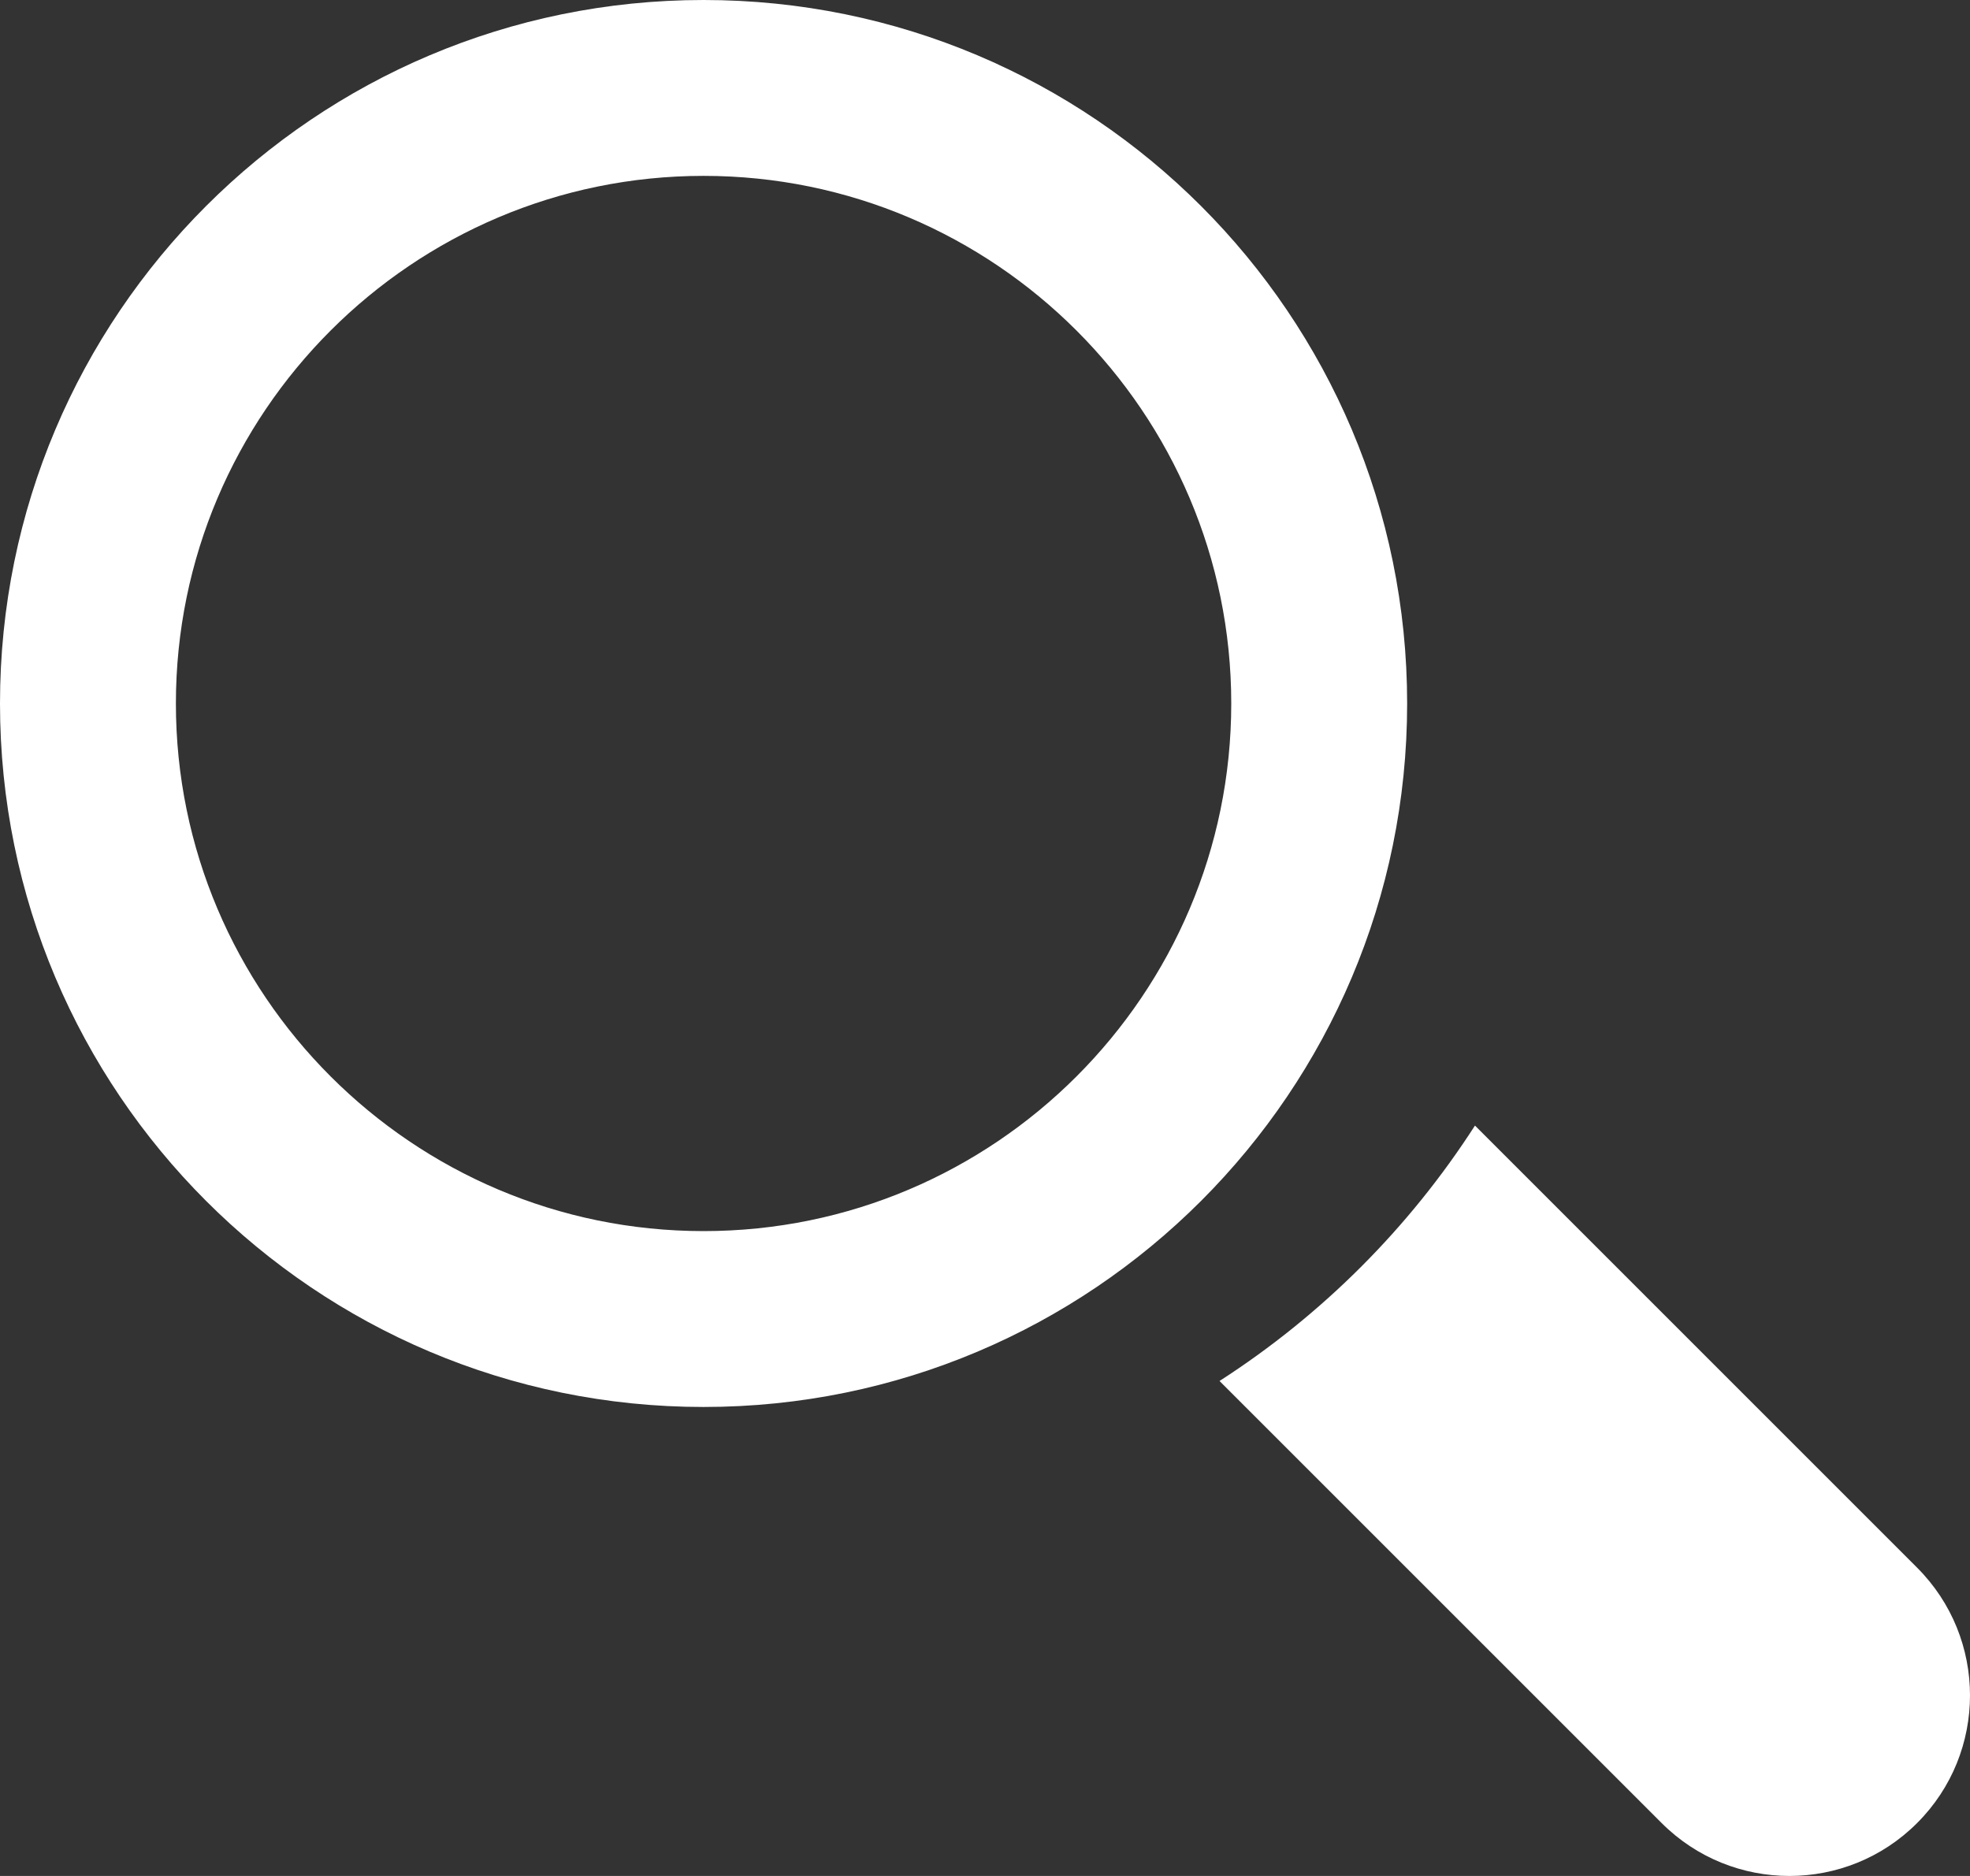 <svg xmlns="http://www.w3.org/2000/svg" width="21" height="20" viewBox="0 0 21 20">
  <rect x="0" y="0" width="21" height="20" fill="#333333" stroke="none"/>
  <path fill="#FFF" d="M20.436,16.713 L15.723,12 C15.021,13.091 14.092,14.02 13,14.723 L17.713,19.436 C18.465,20.188 19.685,20.188 20.436,19.436 C21.188,18.685 21.188,17.465 20.436,16.713 M7.5,13.125 C4.398,13.125 1.875,10.602 1.875,7.5 C1.875,4.398 4.398,1.875 7.5,1.875 C10.602,1.875 13.125,4.398 13.125,7.5 C13.125,10.602 10.602,13.125 7.5,13.125 M15,7.5 C15,3.358 11.642,0 7.5,0 C3.358,0 0,3.358 0,7.5 C0,11.642 3.358,15 7.5,15 C11.642,15 15,11.642 15,7.5"/>
</svg>
